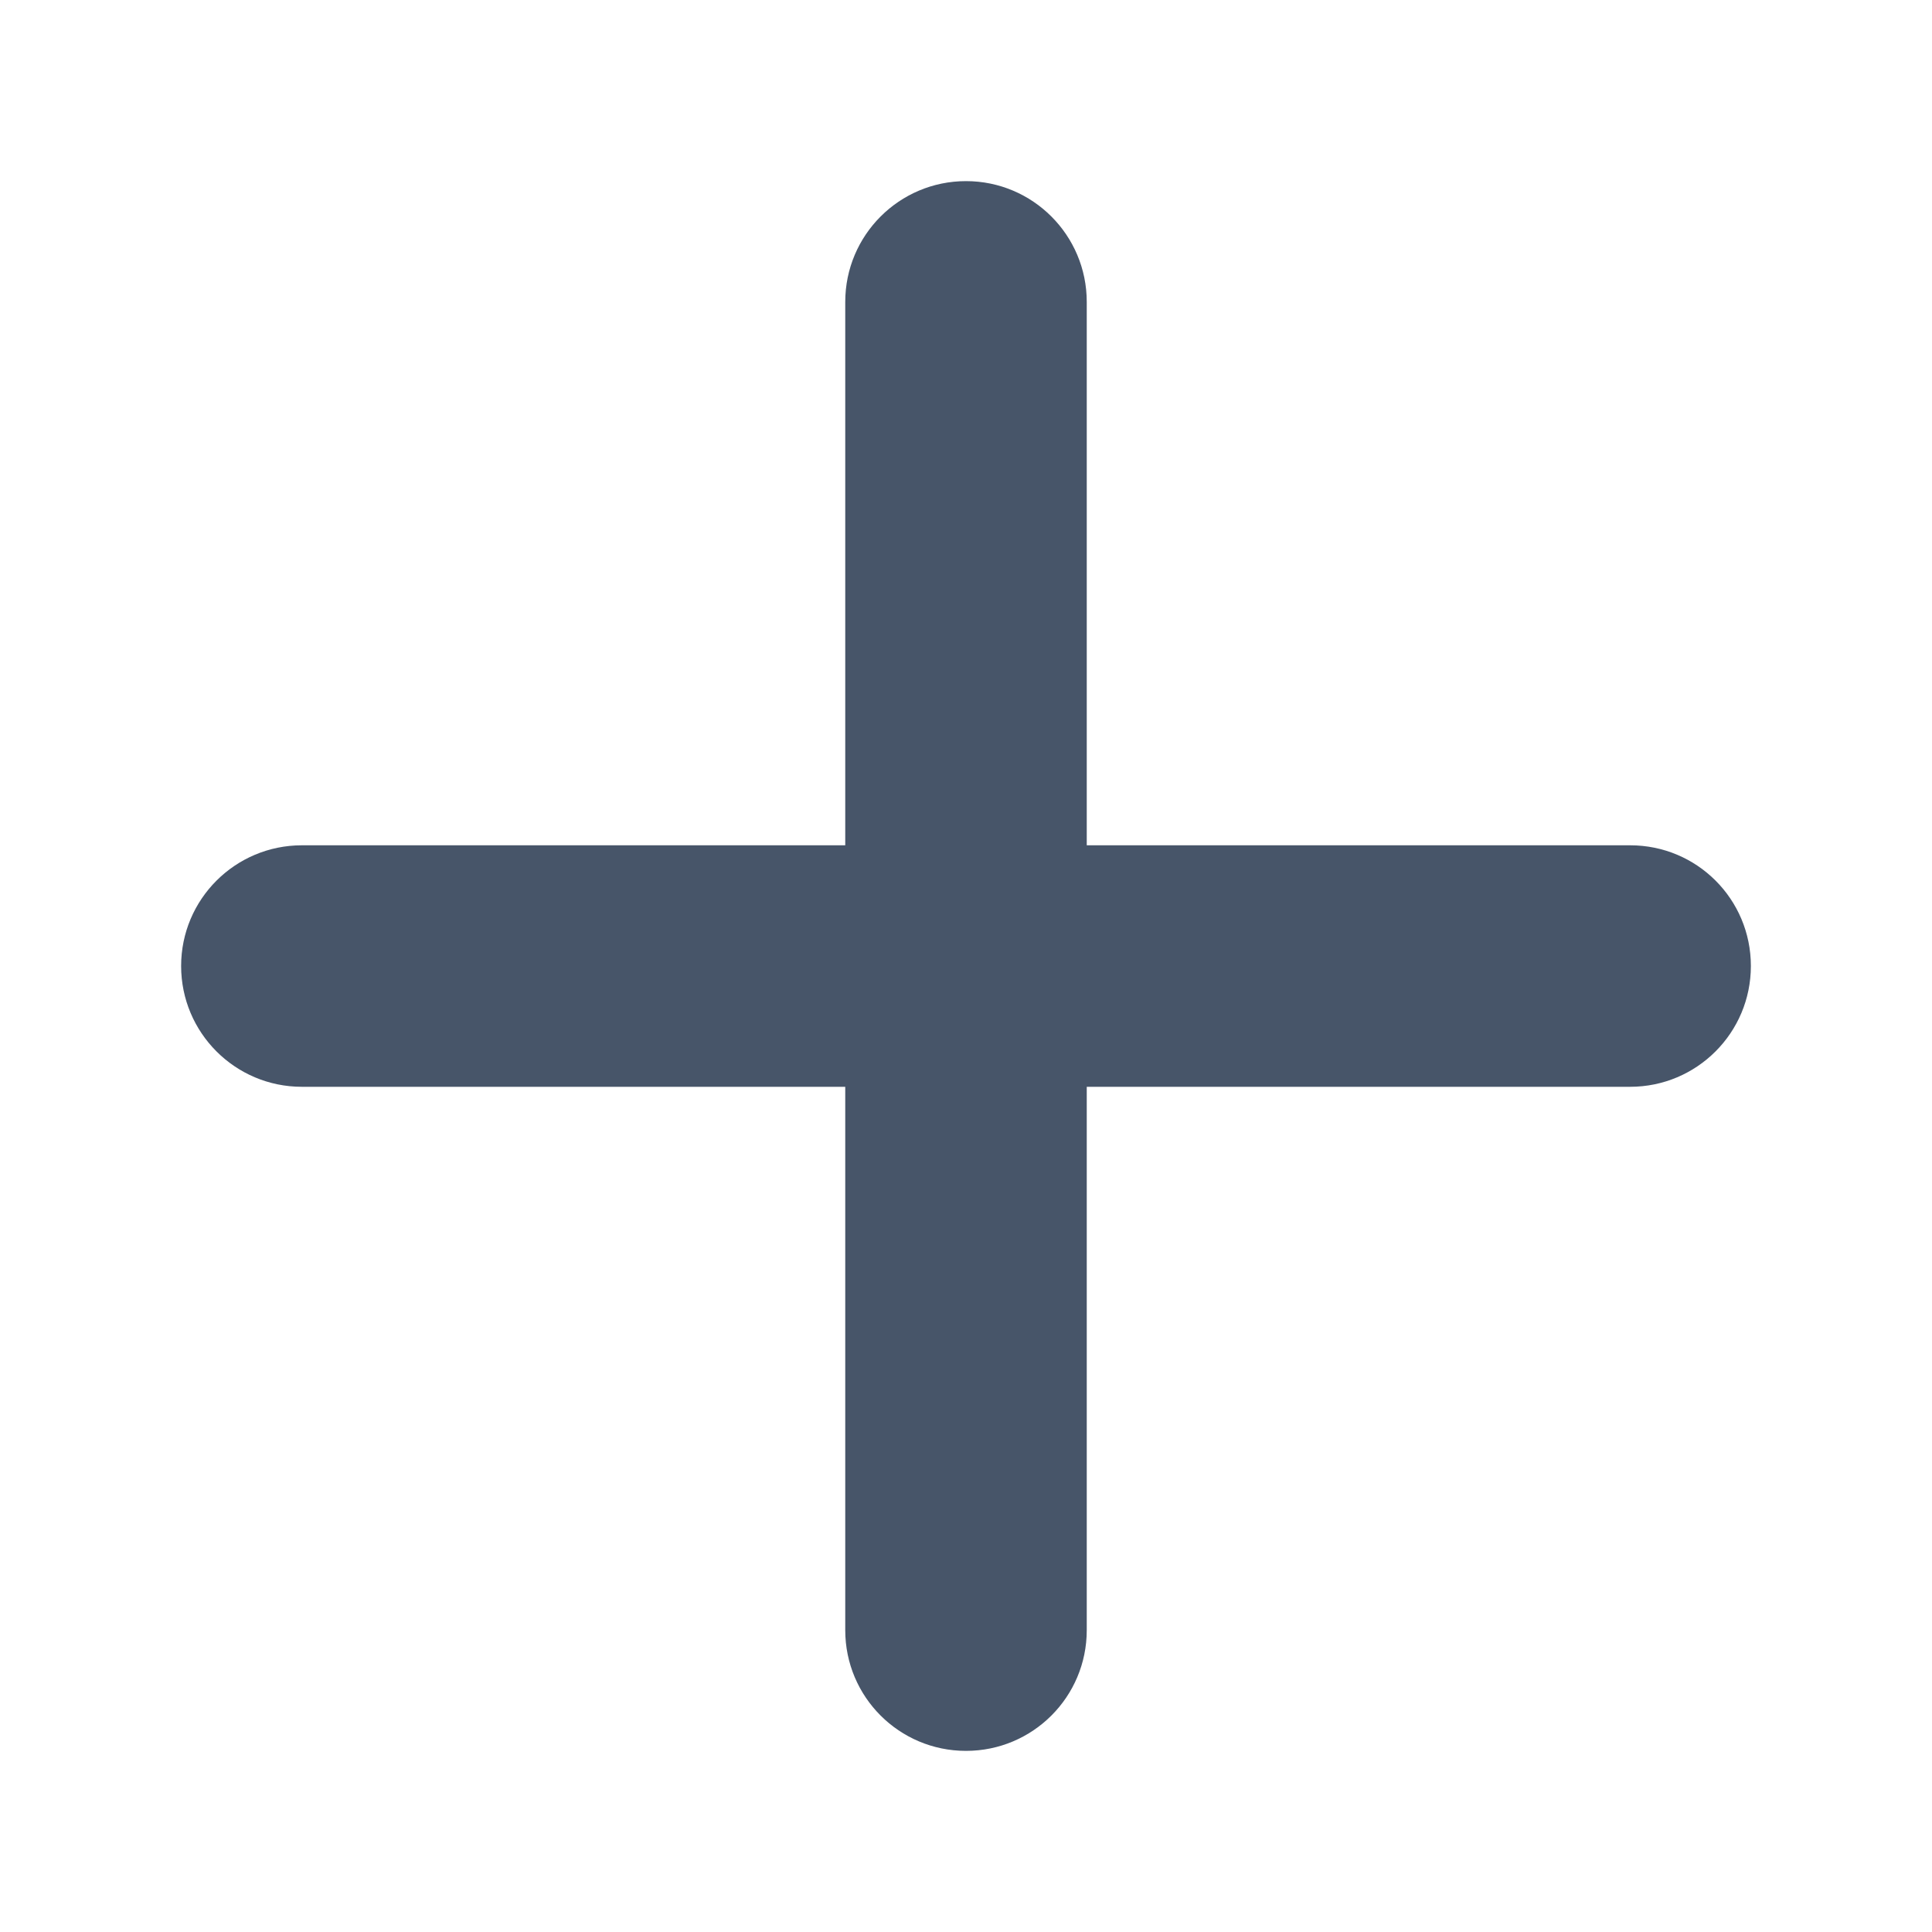 <svg fill="none" height="40" viewBox="0 0 40 40" width="40" xmlns="http://www.w3.org/2000/svg"><path d="m36.25 20c0 1.382-1.119 2.501-2.5 2.501h-11.25v11.25c0 1.382-1.119 2.499-2.5 2.499s-2.5-1.117-2.5-2.499v-11.25h-11.25c-1.38 0-2.5-1.119-2.5-2.501s1.12-2.499 2.5-2.499h11.25v-11.25c0-1.382 1.119-2.501 2.5-2.501s2.5 1.119 2.5 2.501v11.25h11.25c1.383-.001 2.5 1.116 2.5 2.499z" fill="#475569"/></svg>